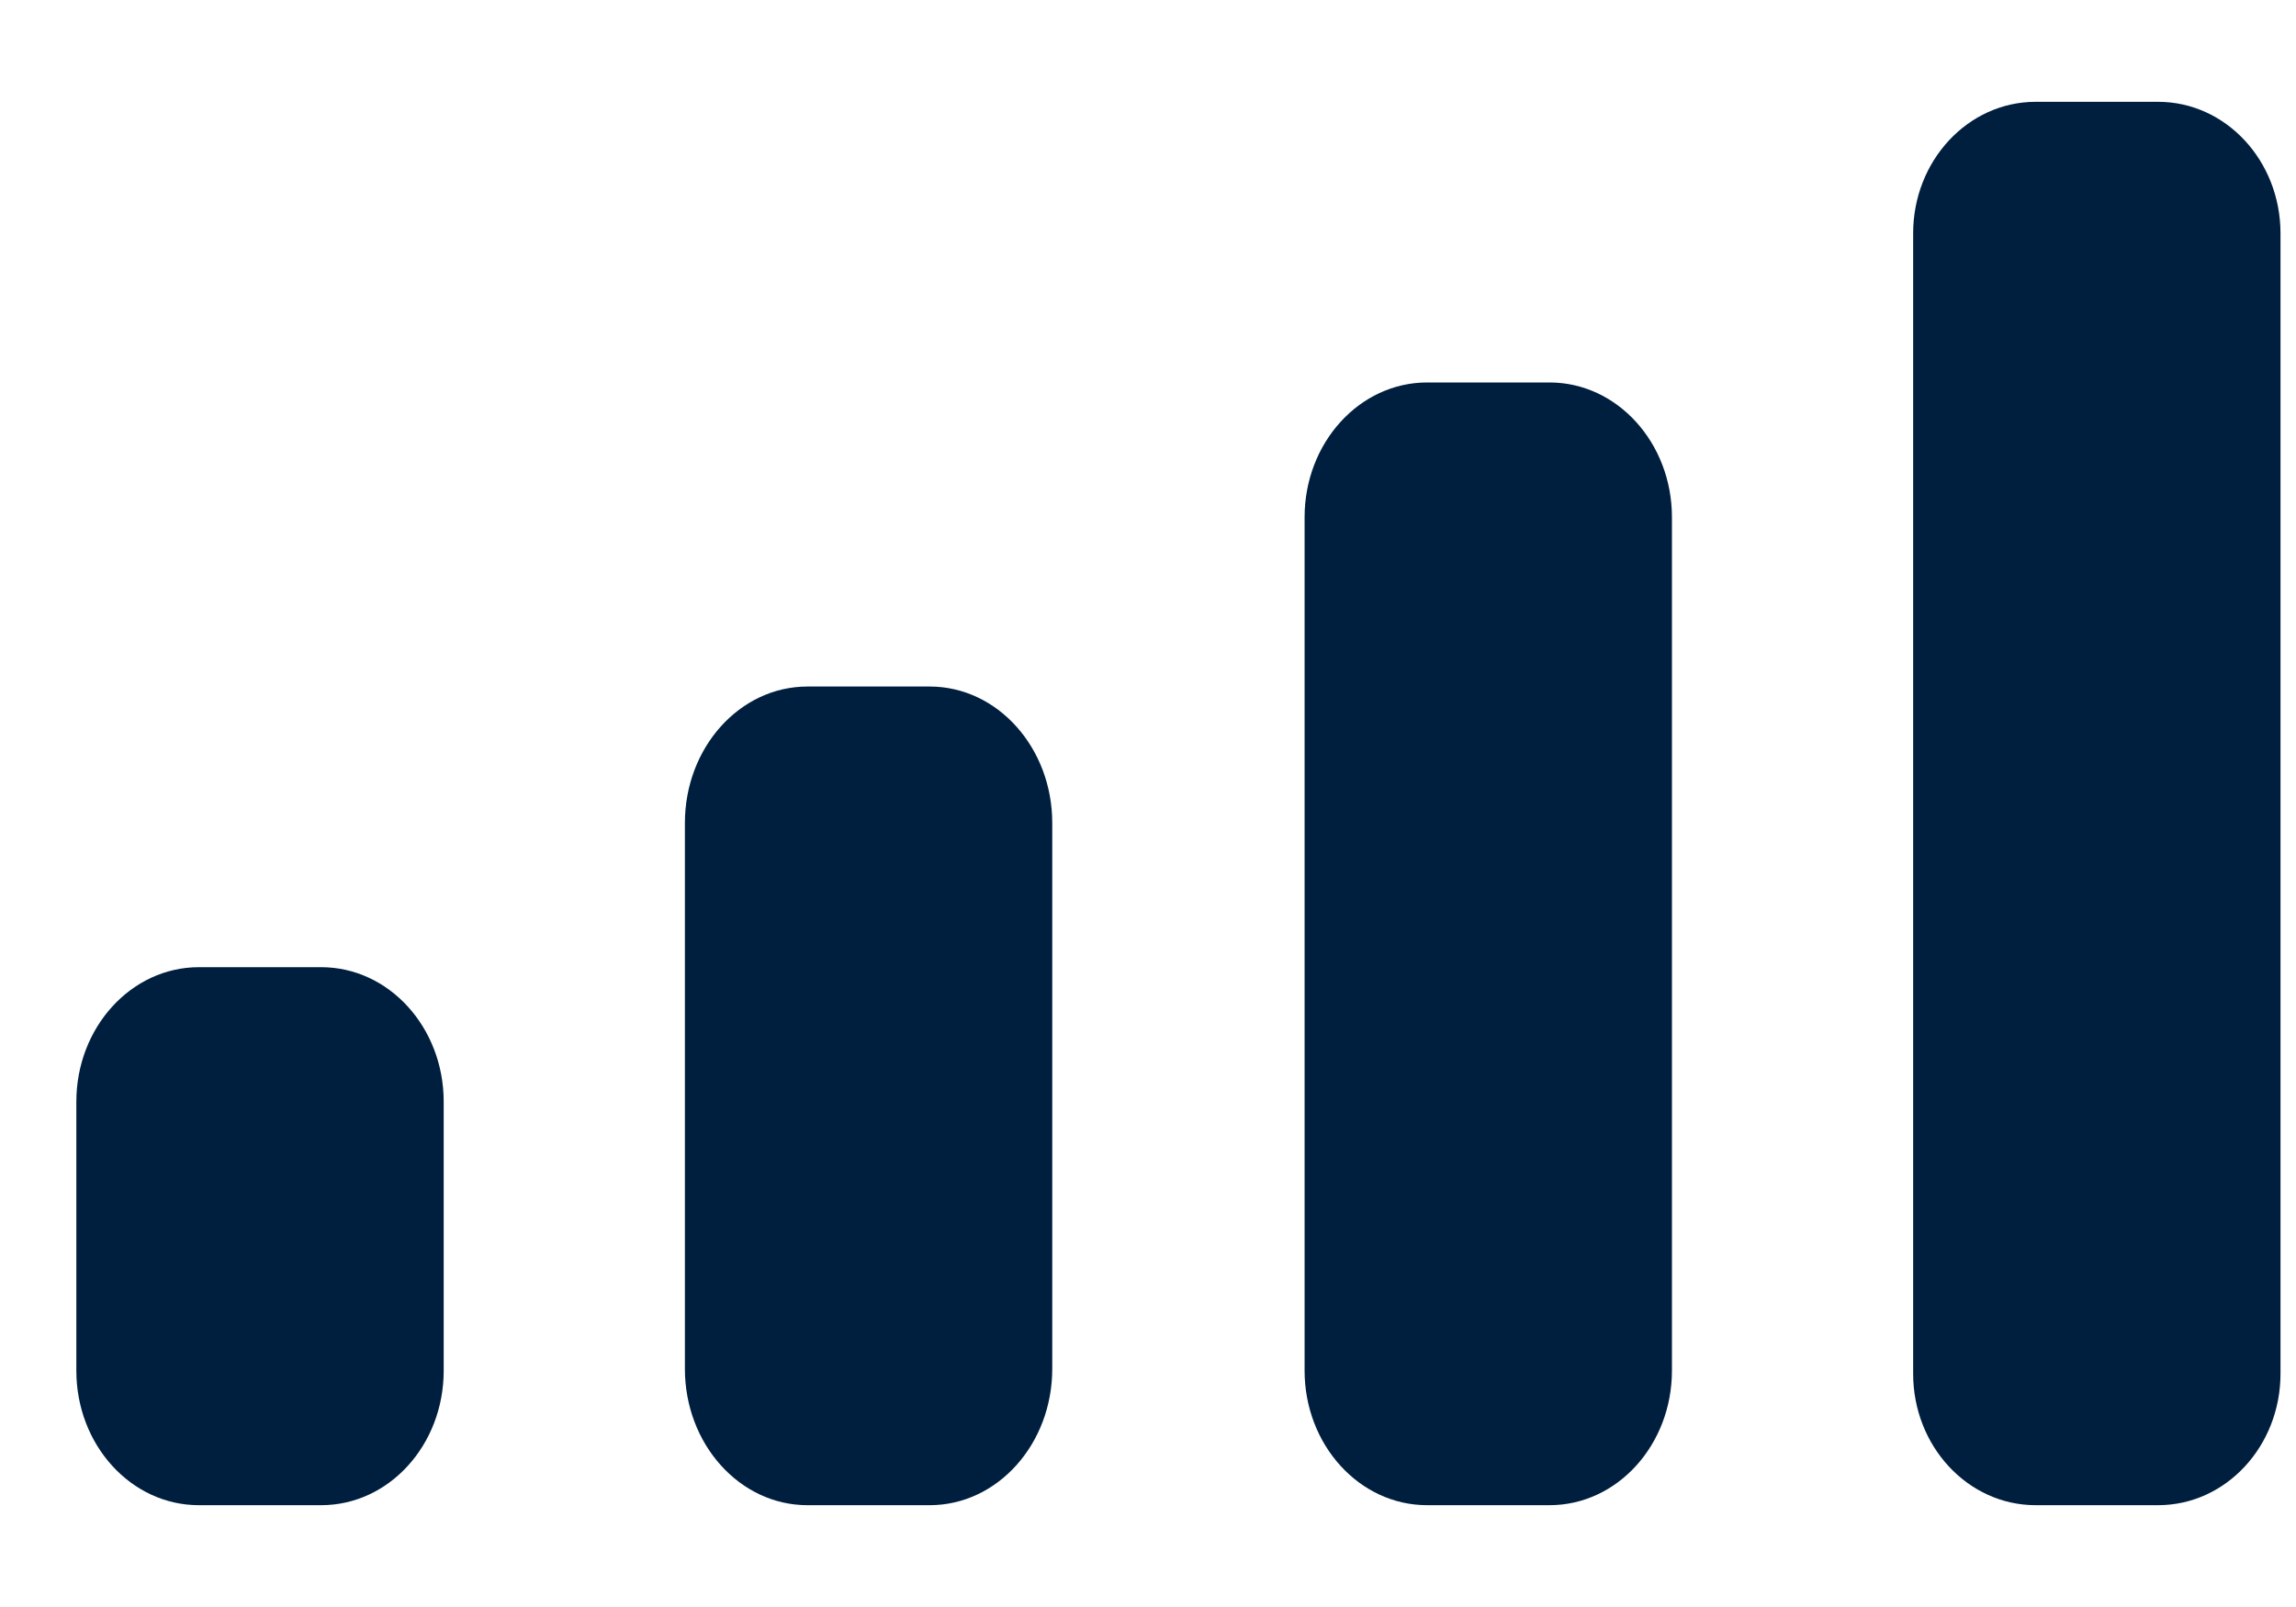 <svg width="20" height="14" viewBox="0 0 20 14" fill="none" xmlns="http://www.w3.org/2000/svg">
<path fill-rule="evenodd" clip-rule="evenodd" d="M19.865 2.033C19.865 1.4 19.388 0.887 18.799 0.887H17.732C17.143 0.887 16.665 1.4 16.665 2.033V11.967C16.665 12.6 17.143 13.113 17.732 13.113H18.799C19.388 13.113 19.865 12.6 19.865 11.967V2.033ZM12.431 3.332H13.498C14.087 3.332 14.564 3.858 14.564 4.506V11.94C14.564 12.588 14.087 13.113 13.498 13.113H12.431C11.842 13.113 11.364 12.588 11.364 11.94V4.506C11.364 3.858 11.842 3.332 12.431 3.332ZM8.099 5.981H7.033C6.444 5.981 5.966 6.513 5.966 7.17V11.925C5.966 12.581 6.444 13.113 7.033 13.113H8.099C8.688 13.113 9.166 12.581 9.166 11.925V7.17C9.166 6.513 8.688 5.981 8.099 5.981ZM2.798 8.426H1.732C1.143 8.426 0.665 8.951 0.665 9.598V11.941C0.665 12.589 1.143 13.113 1.732 13.113H2.798C3.388 13.113 3.865 12.589 3.865 11.941V9.598C3.865 8.951 3.388 8.426 2.798 8.426Z" fill="#001F3F"/>
</svg>

